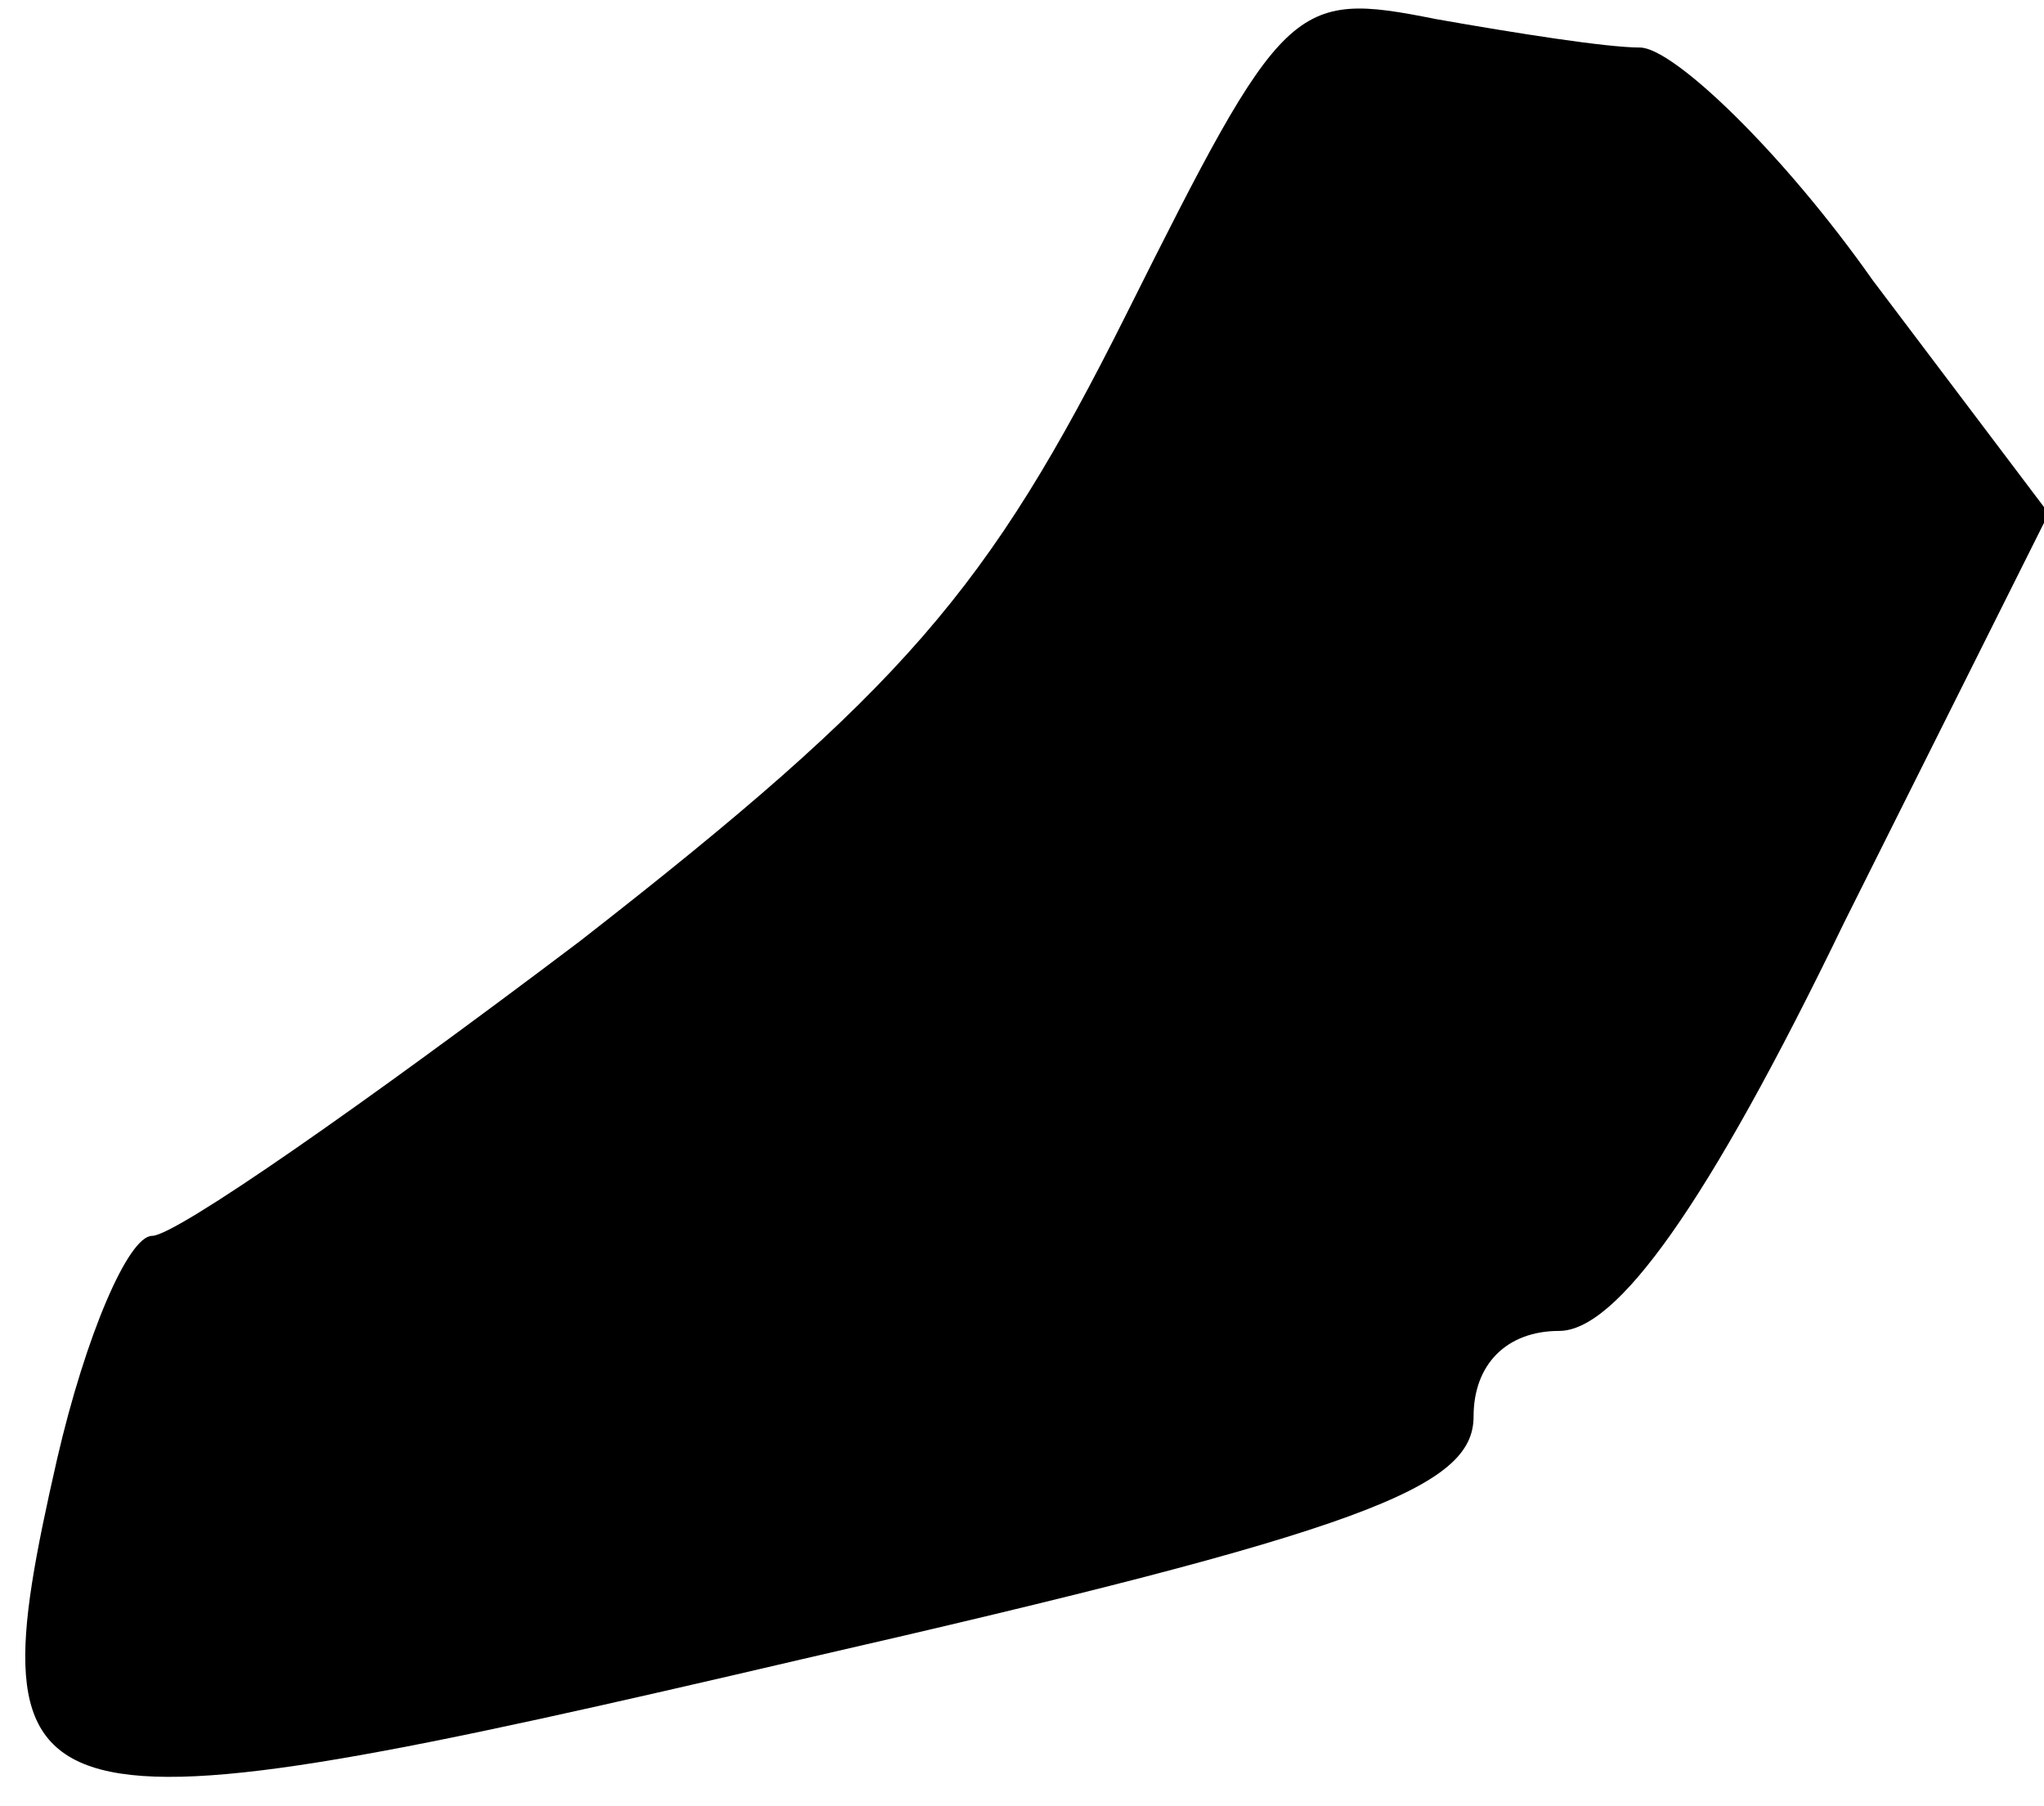 <?xml version="1.0" standalone="no"?>
<!DOCTYPE svg PUBLIC "-//W3C//DTD SVG 20010904//EN"
 "http://www.w3.org/TR/2001/REC-SVG-20010904/DTD/svg10.dtd">
<svg version="1.0" xmlns="http://www.w3.org/2000/svg"
 width="43pt" height="38pt" viewBox="0 0 43 38"
 preserveAspectRatio="xMidYMid meet">
<g transform="translate(0,38) scale(0.1,-0.1)"
fill="#000000" stroke="none">
<path fill="#000000" stroke="none" d="M237 314 c-29 -58 -47 -79 -115 -132
-45 -34 -85 -62 -90 -62 -5 0 -14 -21 -20 -47 -18 -79 -10 -81 157 -42 118 27
141 36 141 51 0 11 7 18 18 18 12 0 31 26 60 86 l43 86 -37 49 c-19 27 -42 49
-49 49 -7 0 -26 3 -43 6 -30 6 -32 4 -65 -62z"/>
</g>
</svg>
